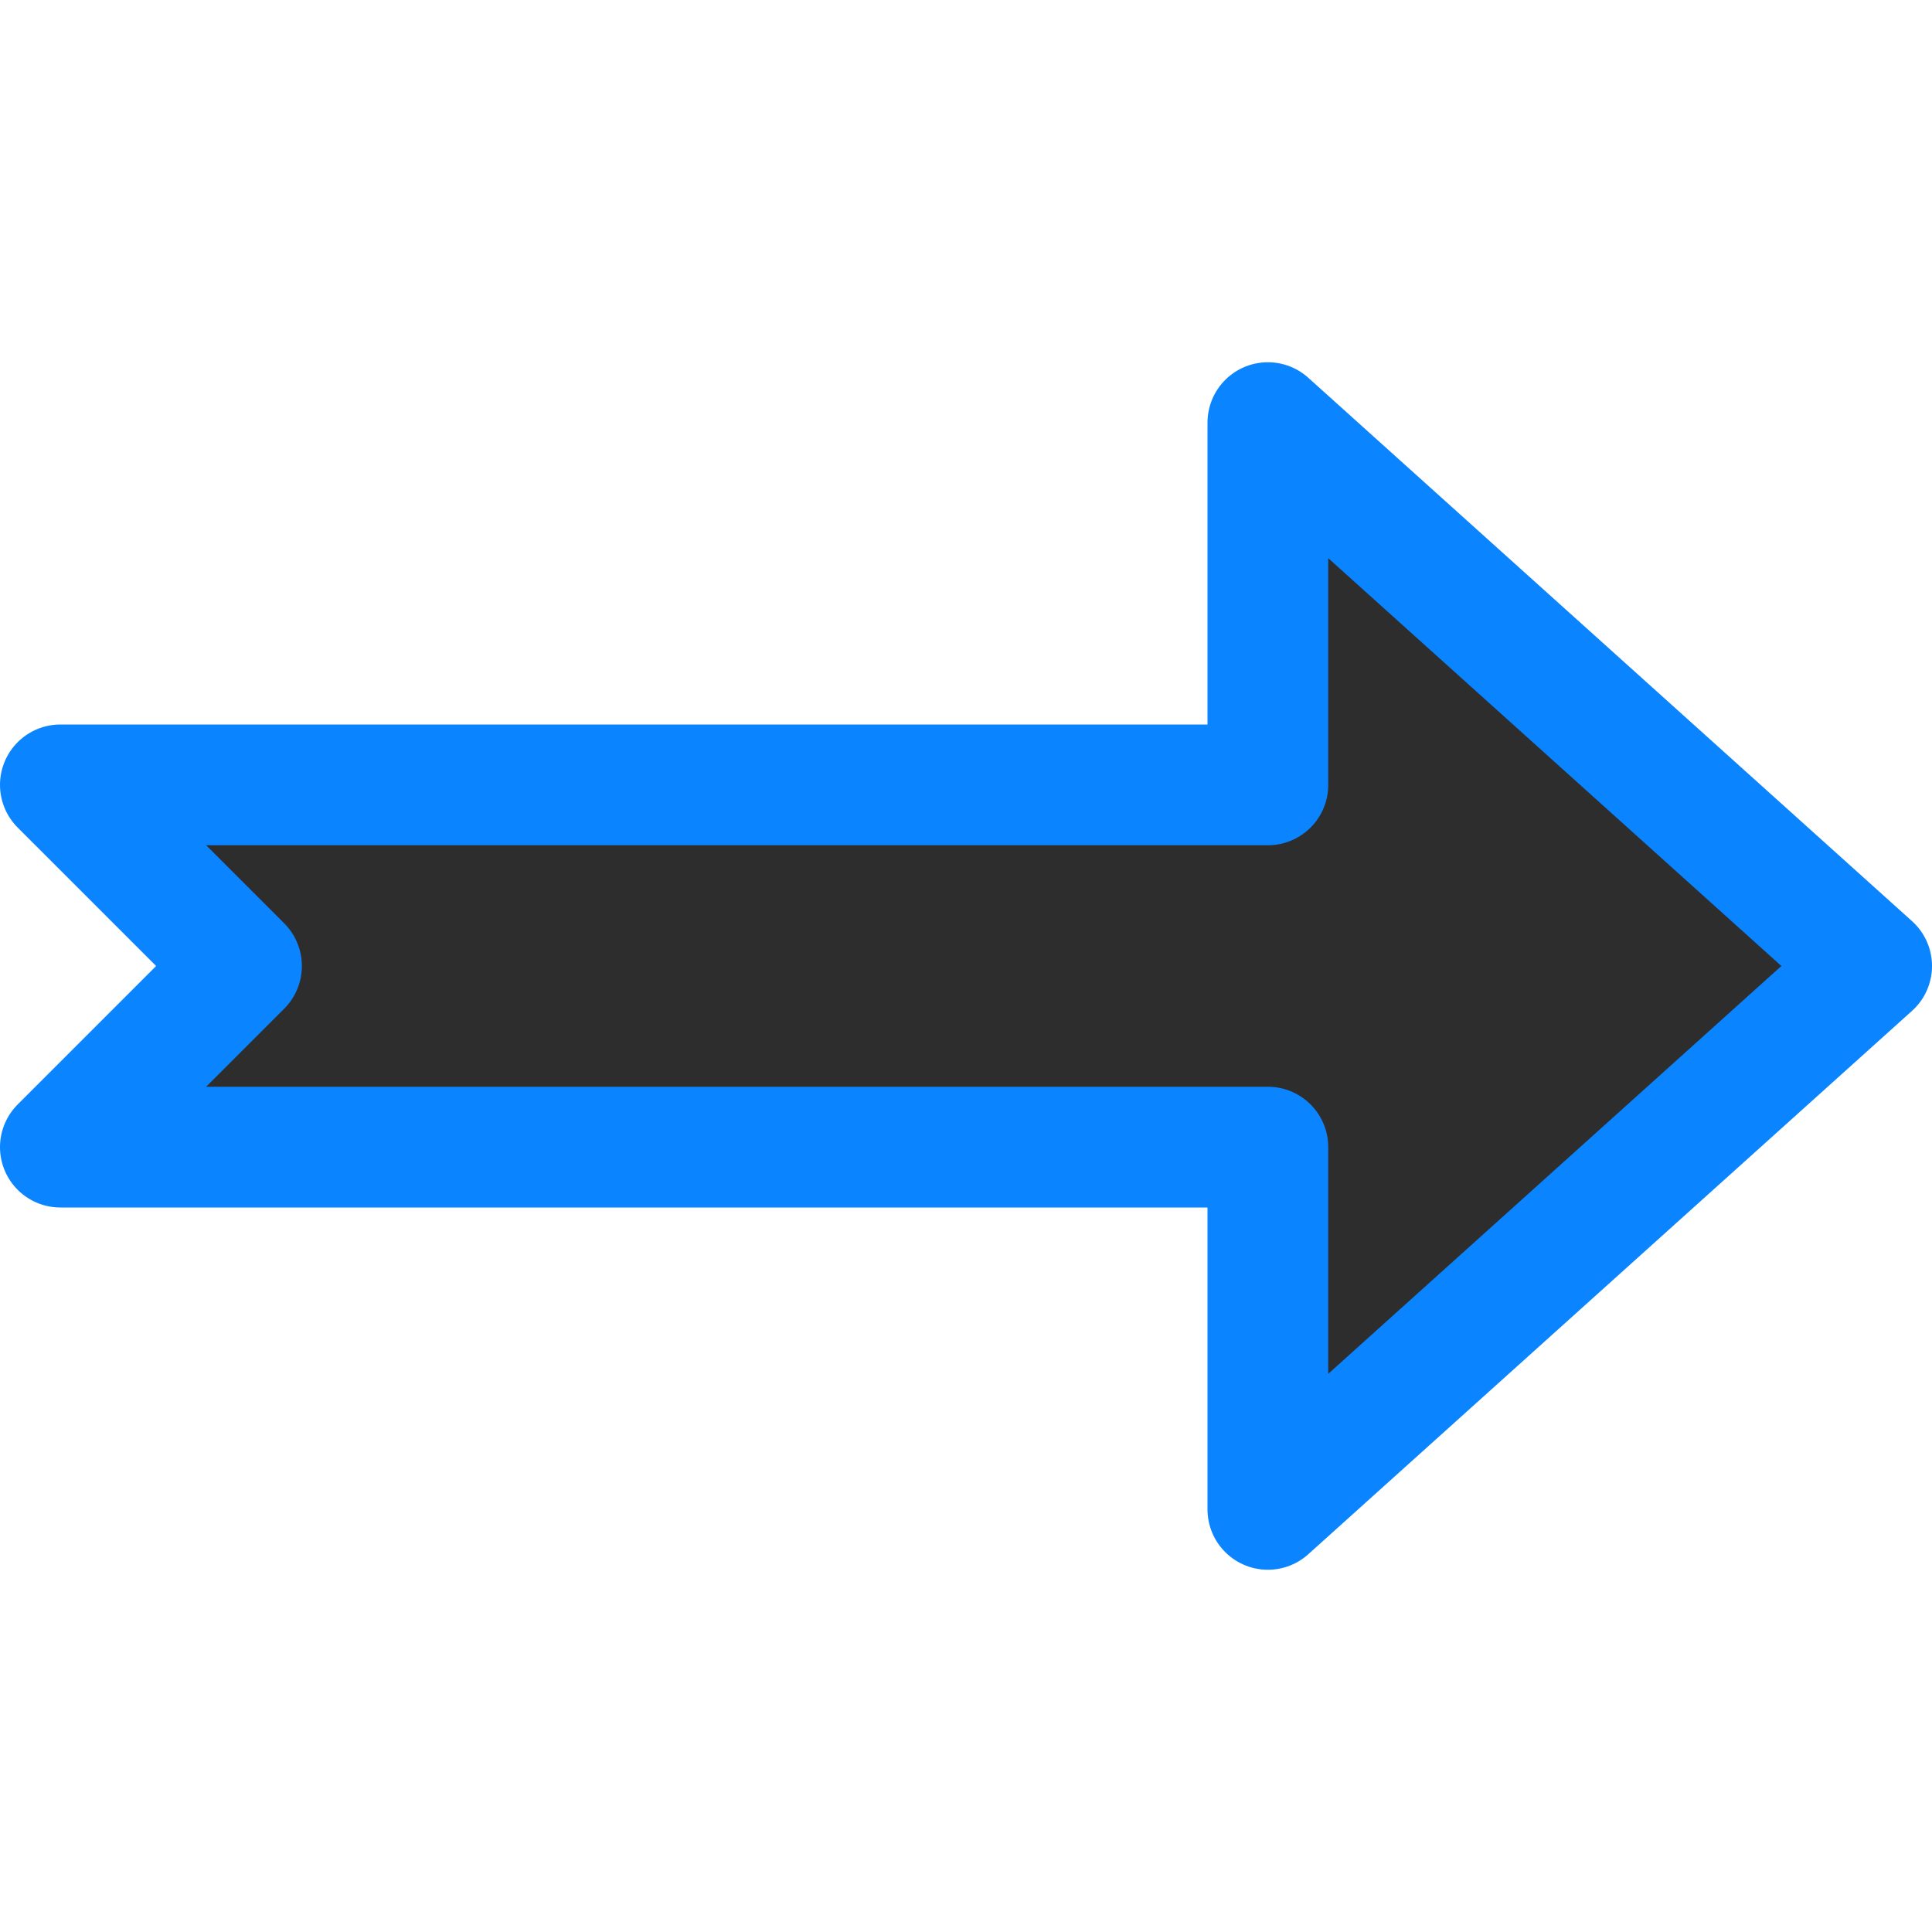 <svg viewBox="0 0 16 16" xmlns="http://www.w3.org/2000/svg" xmlns:xlink="http://www.w3.org/1999/xlink"><linearGradient id="a" gradientUnits="userSpaceOnUse" x1="6.373" x2="6.237" y1="13.017" y2="3.119"><stop offset="0" stop-color="#2d2d2d"/><stop offset="1" stop-color="#2d2d2d"/></linearGradient><path d="m.5 9.5h8.75.95.3v3l5-4.5-5-4.5v3h-.3-.95-8.75l1.5 1.5z" fill="url(#a)" stroke="#0a84ff" stroke-linejoin="round"/></svg>